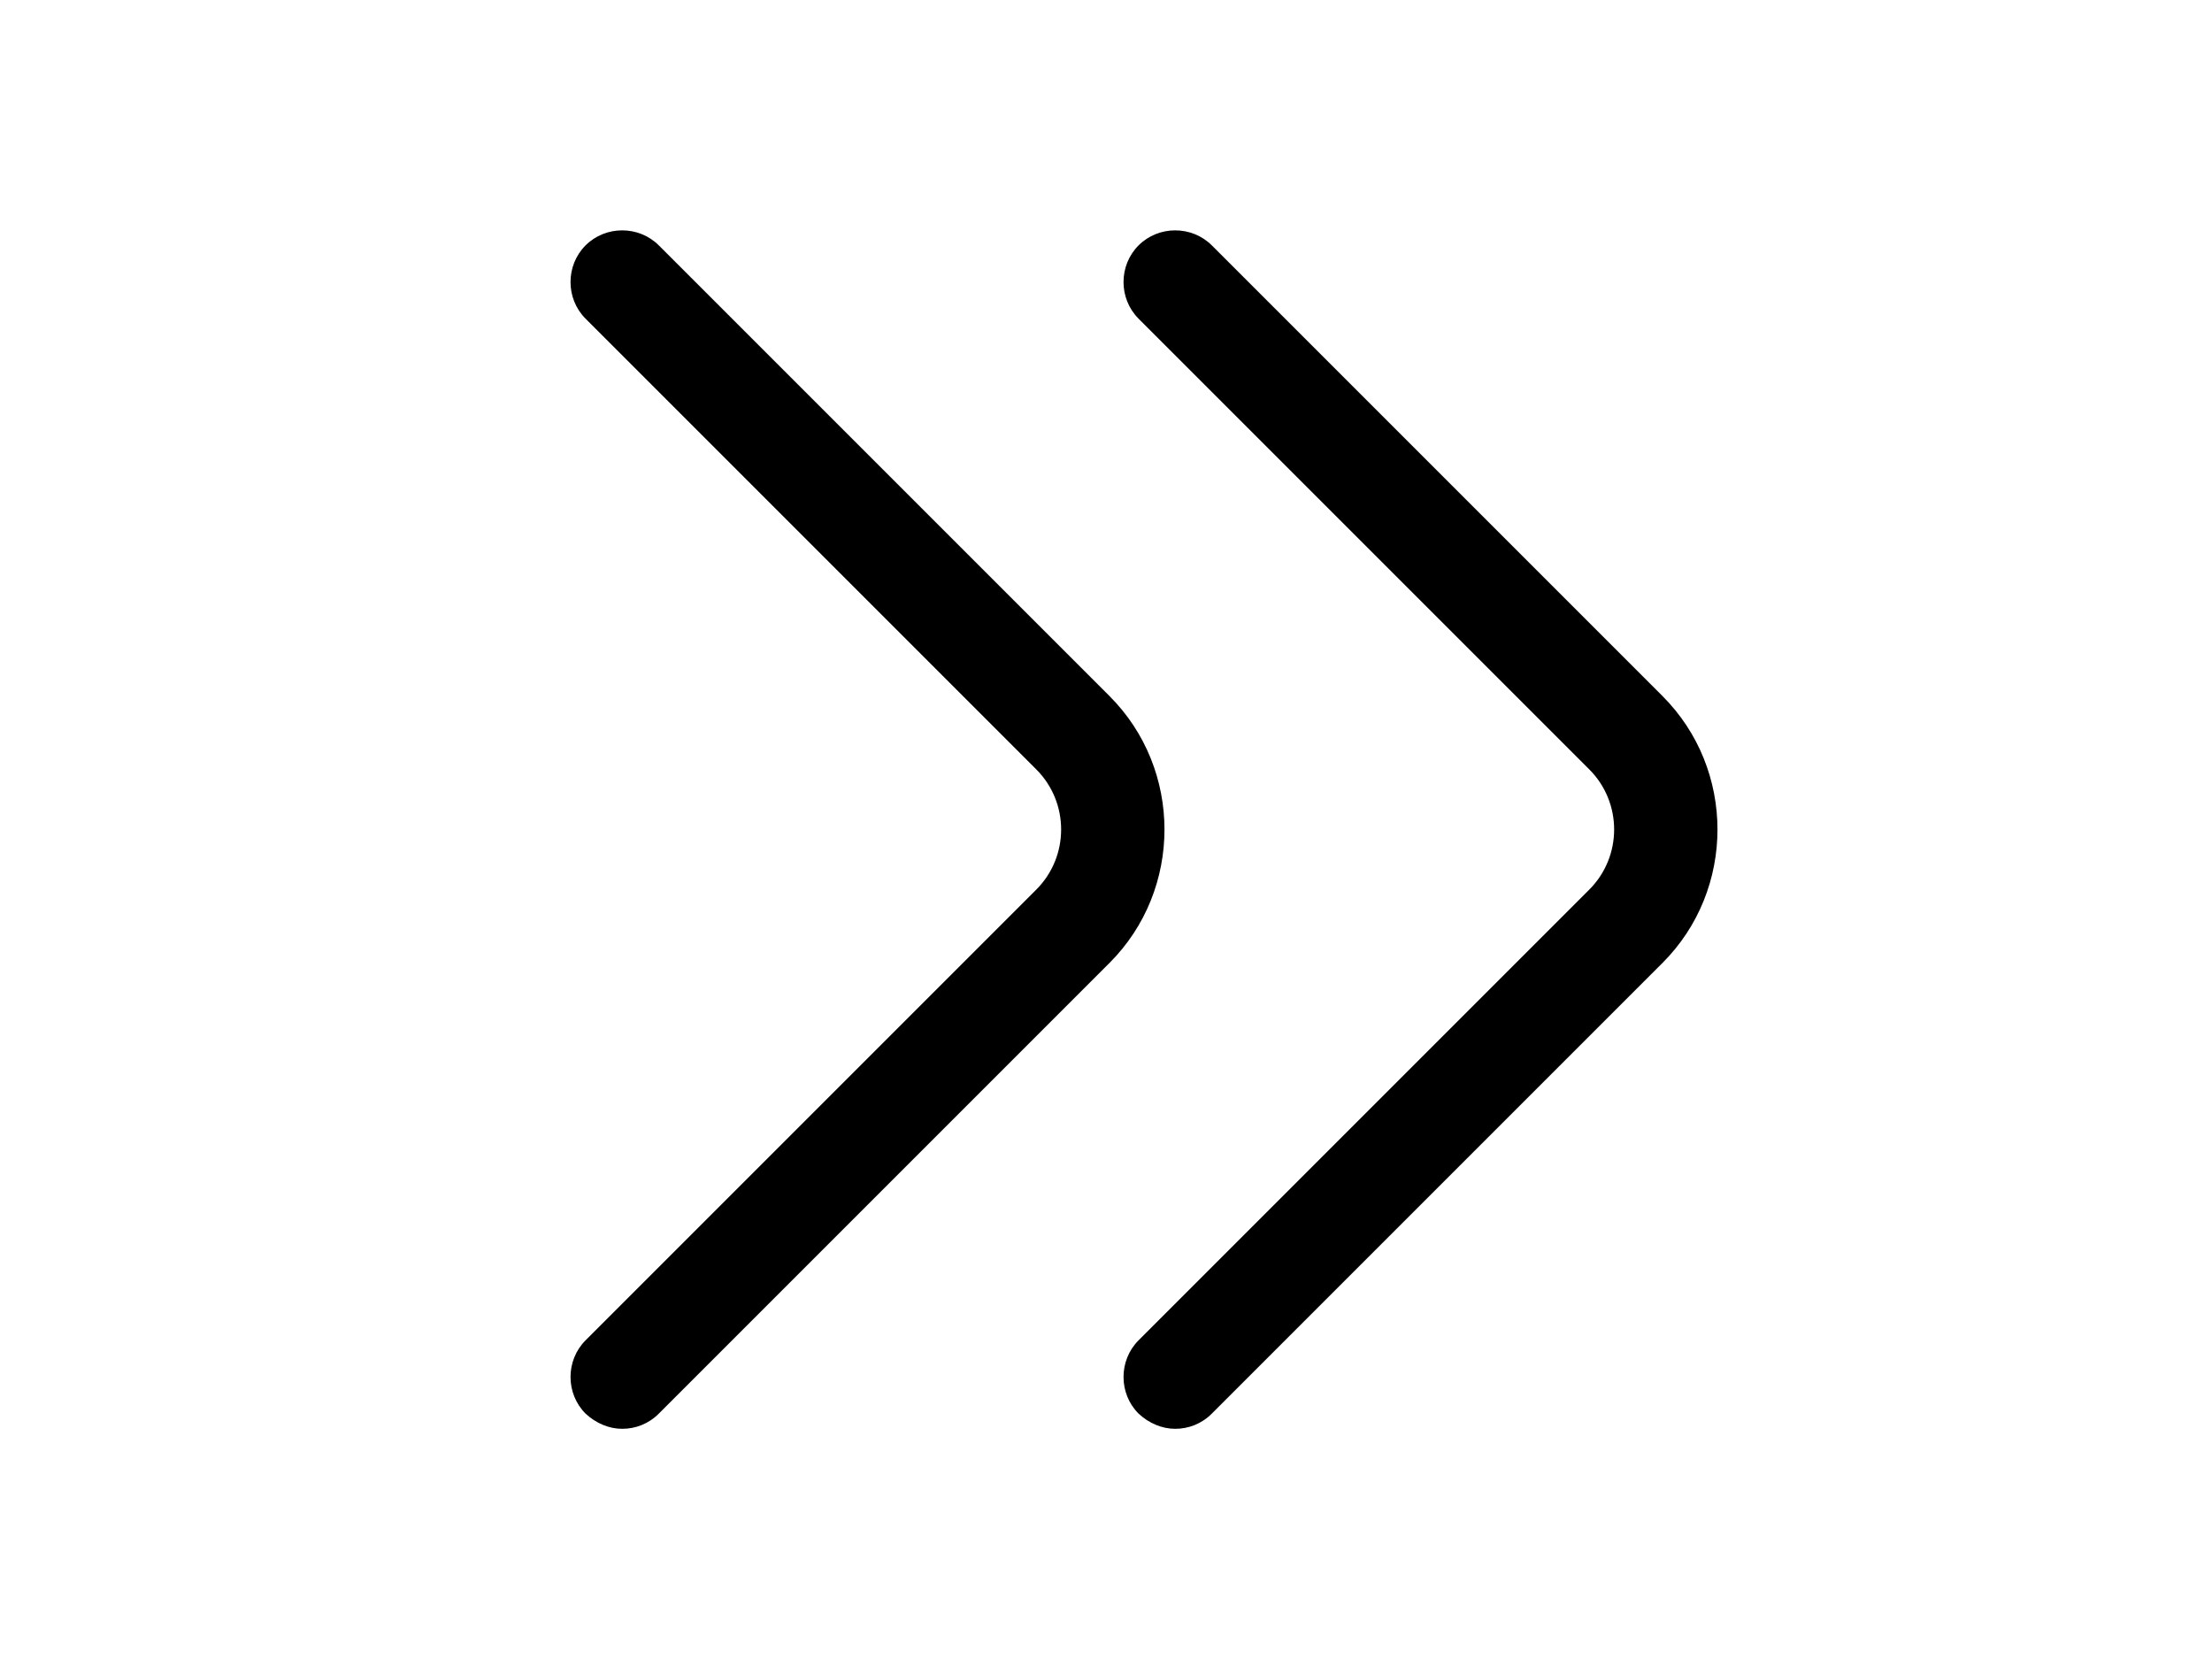 <svg width="32" height="24" viewBox="0 0 32 24" fill="none" xmlns="http://www.w3.org/2000/svg">
<path d="M17.001 20.67C17.191 20.67 17.381 20.6 17.531 20.45L24.051 13.93C25.111 12.87 25.111 11.13 24.051 10.07L17.531 3.55C17.241 3.26 16.761 3.26 16.471 3.55C16.181 3.84 16.181 4.32 16.471 4.61L22.991 11.13C23.471 11.61 23.471 12.39 22.991 12.87L16.471 19.39C16.181 19.68 16.181 20.16 16.471 20.45C16.621 20.59 16.811 20.67 17.001 20.67Z" fill="black"/>
<path d="M9.001 20.67C9.191 20.67 9.381 20.6 9.531 20.45L16.051 13.93C17.111 12.87 17.111 11.13 16.051 10.07L9.531 3.55C9.241 3.26 8.761 3.26 8.471 3.55C8.181 3.84 8.181 4.32 8.471 4.61L14.991 11.13C15.471 11.61 15.471 12.39 14.991 12.87L8.471 19.39C8.181 19.68 8.181 20.16 8.471 20.45C8.621 20.59 8.811 20.67 9.001 20.67Z" fill="black"/>
</svg>
